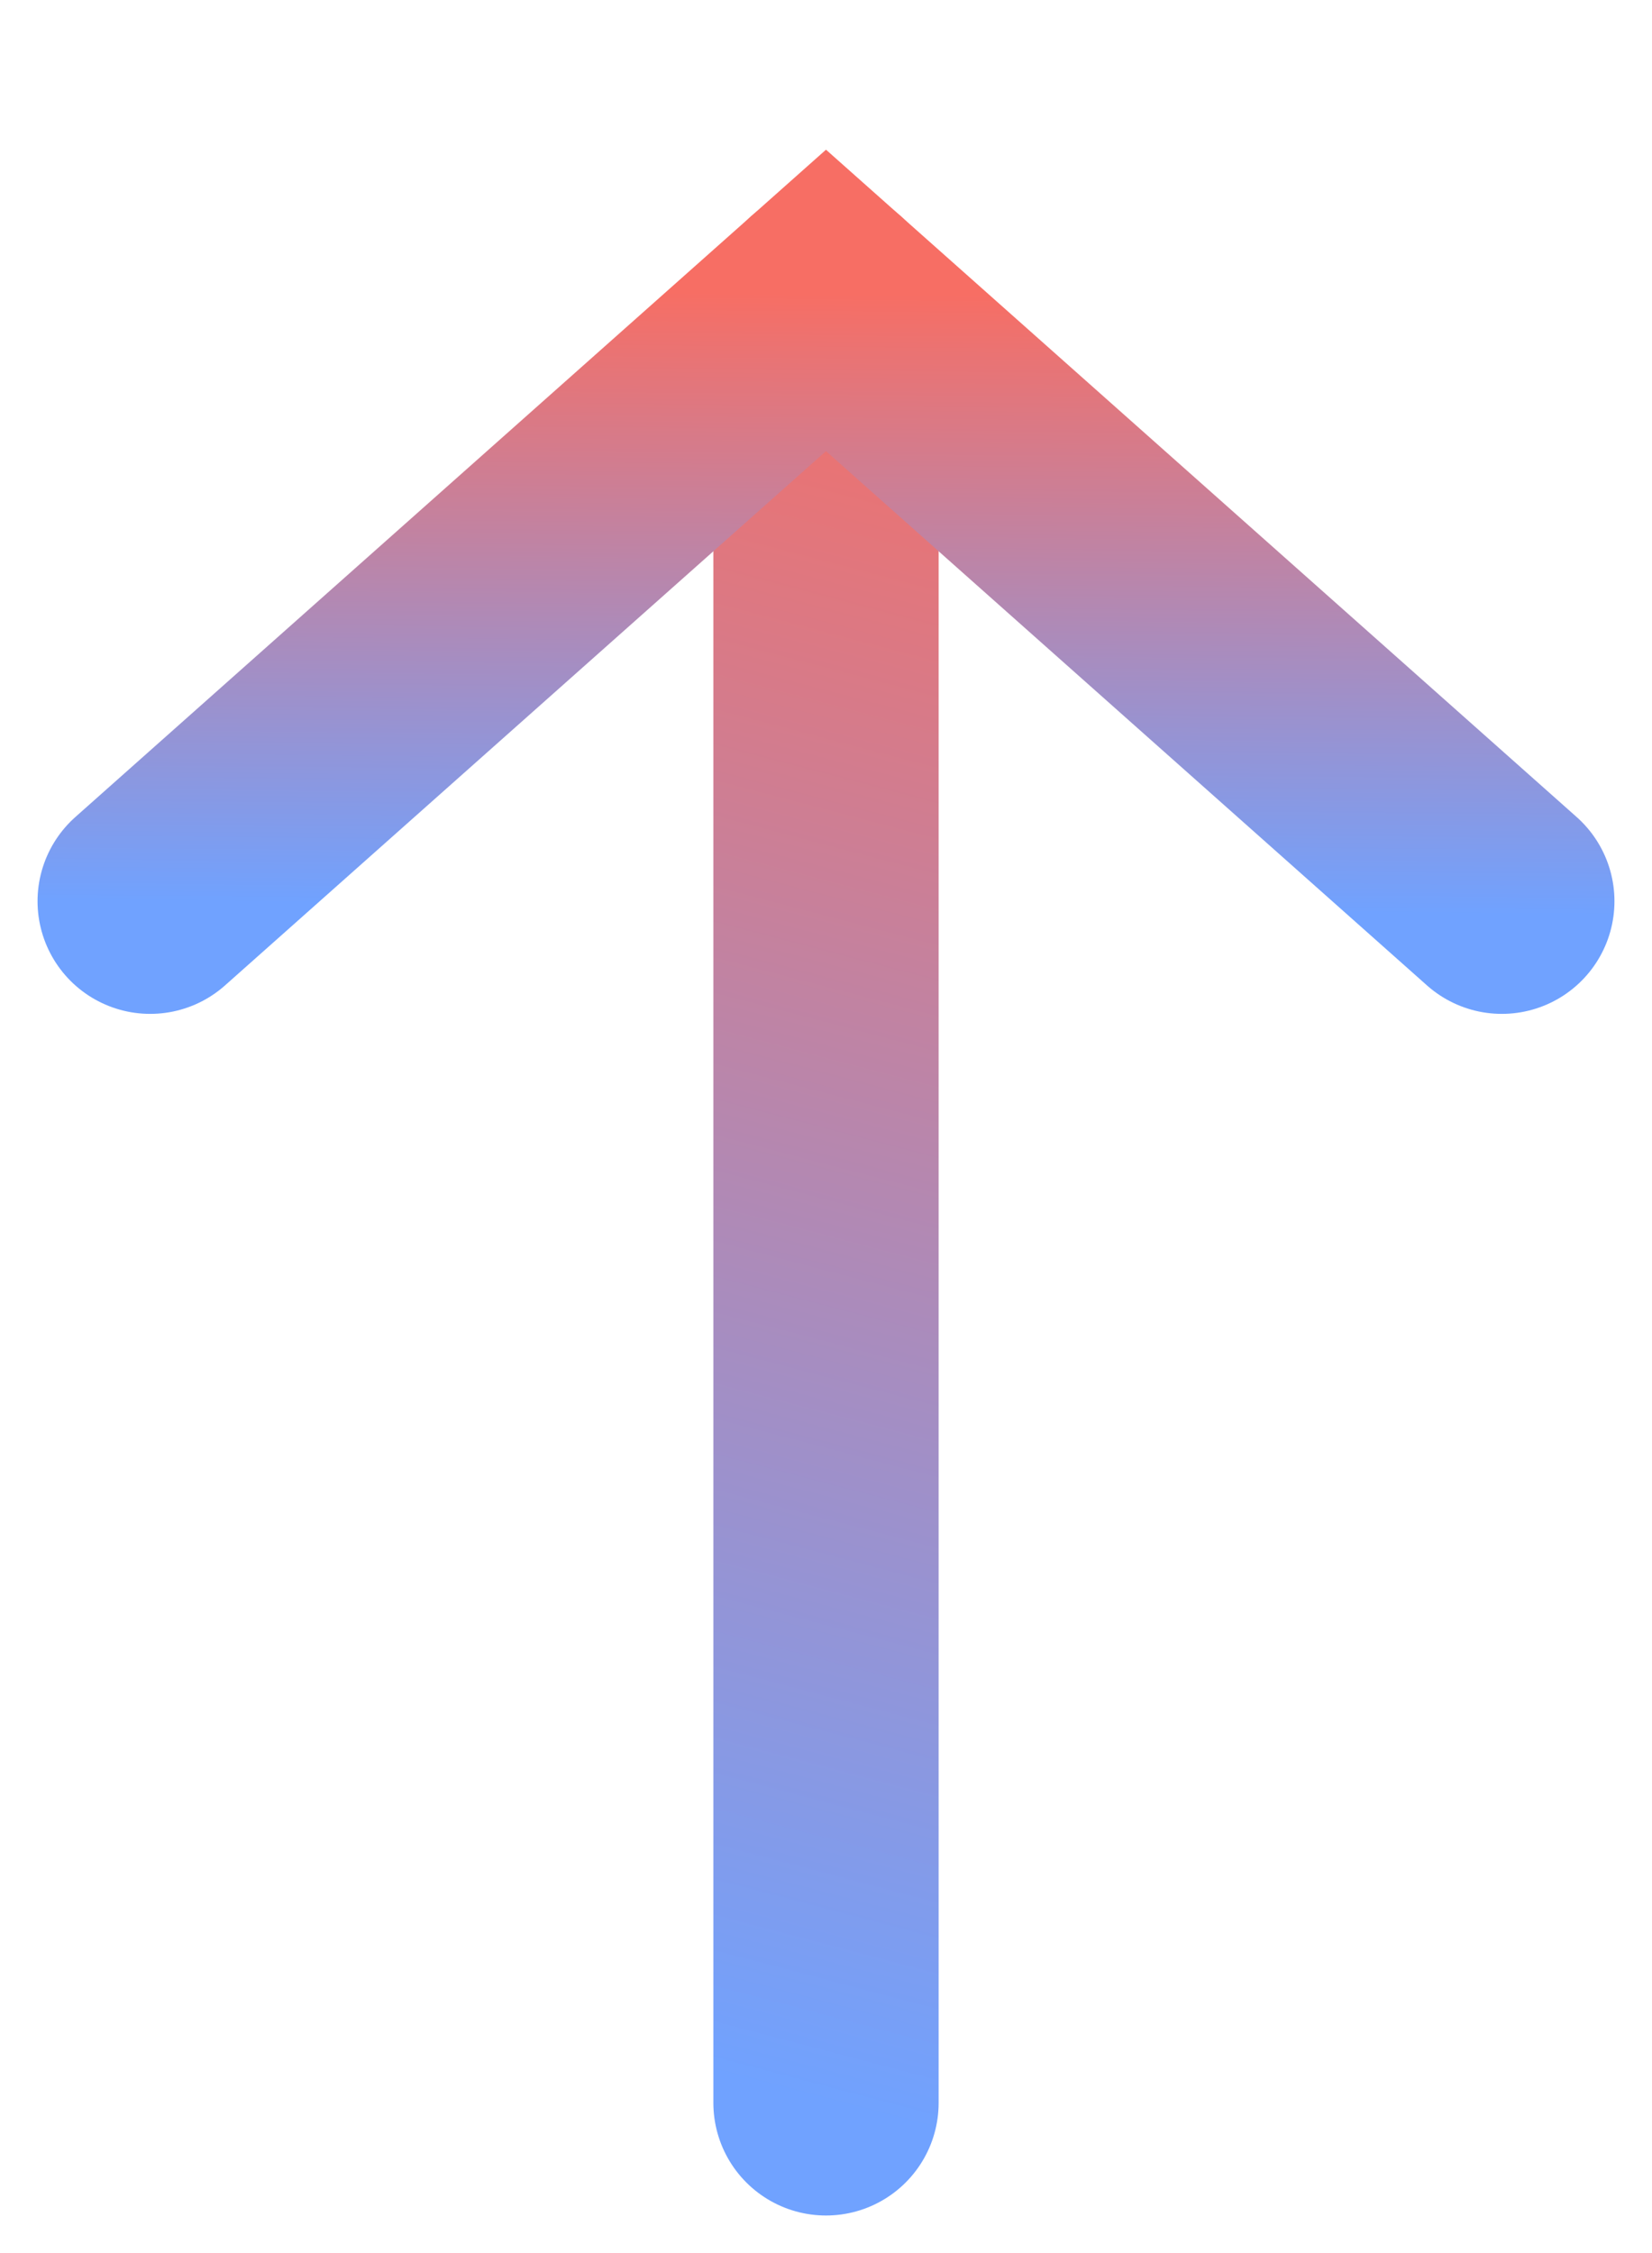 <svg width="11" height="15" viewBox="0 0 11 15" fill="none" xmlns="http://www.w3.org/2000/svg">
<path d="M5.5 14L5.5 2" stroke="url(#paint0_linear)" stroke-width="1.5" stroke-linecap="round"/>
<path d="M1 6L5.5 2L10 6" stroke="url(#paint1_linear)" stroke-width="1.5" stroke-linecap="round"/>
<defs>
<linearGradient id="paint0_linear" x1="5.5" y1="14" x2="8.52" y2="2.532" gradientUnits="userSpaceOnUse">
<stop stop-color="#70A2FF"/>
<stop offset="1" stop-color="#F76E64"/>
</linearGradient>
<linearGradient id="paint1_linear" x1="1" y1="6" x2="1.04" y2="1.913" gradientUnits="userSpaceOnUse">
<stop stop-color="#70A2FF"/>
<stop offset="1" stop-color="#F76E64"/>
</linearGradient>
</defs>
</svg>
